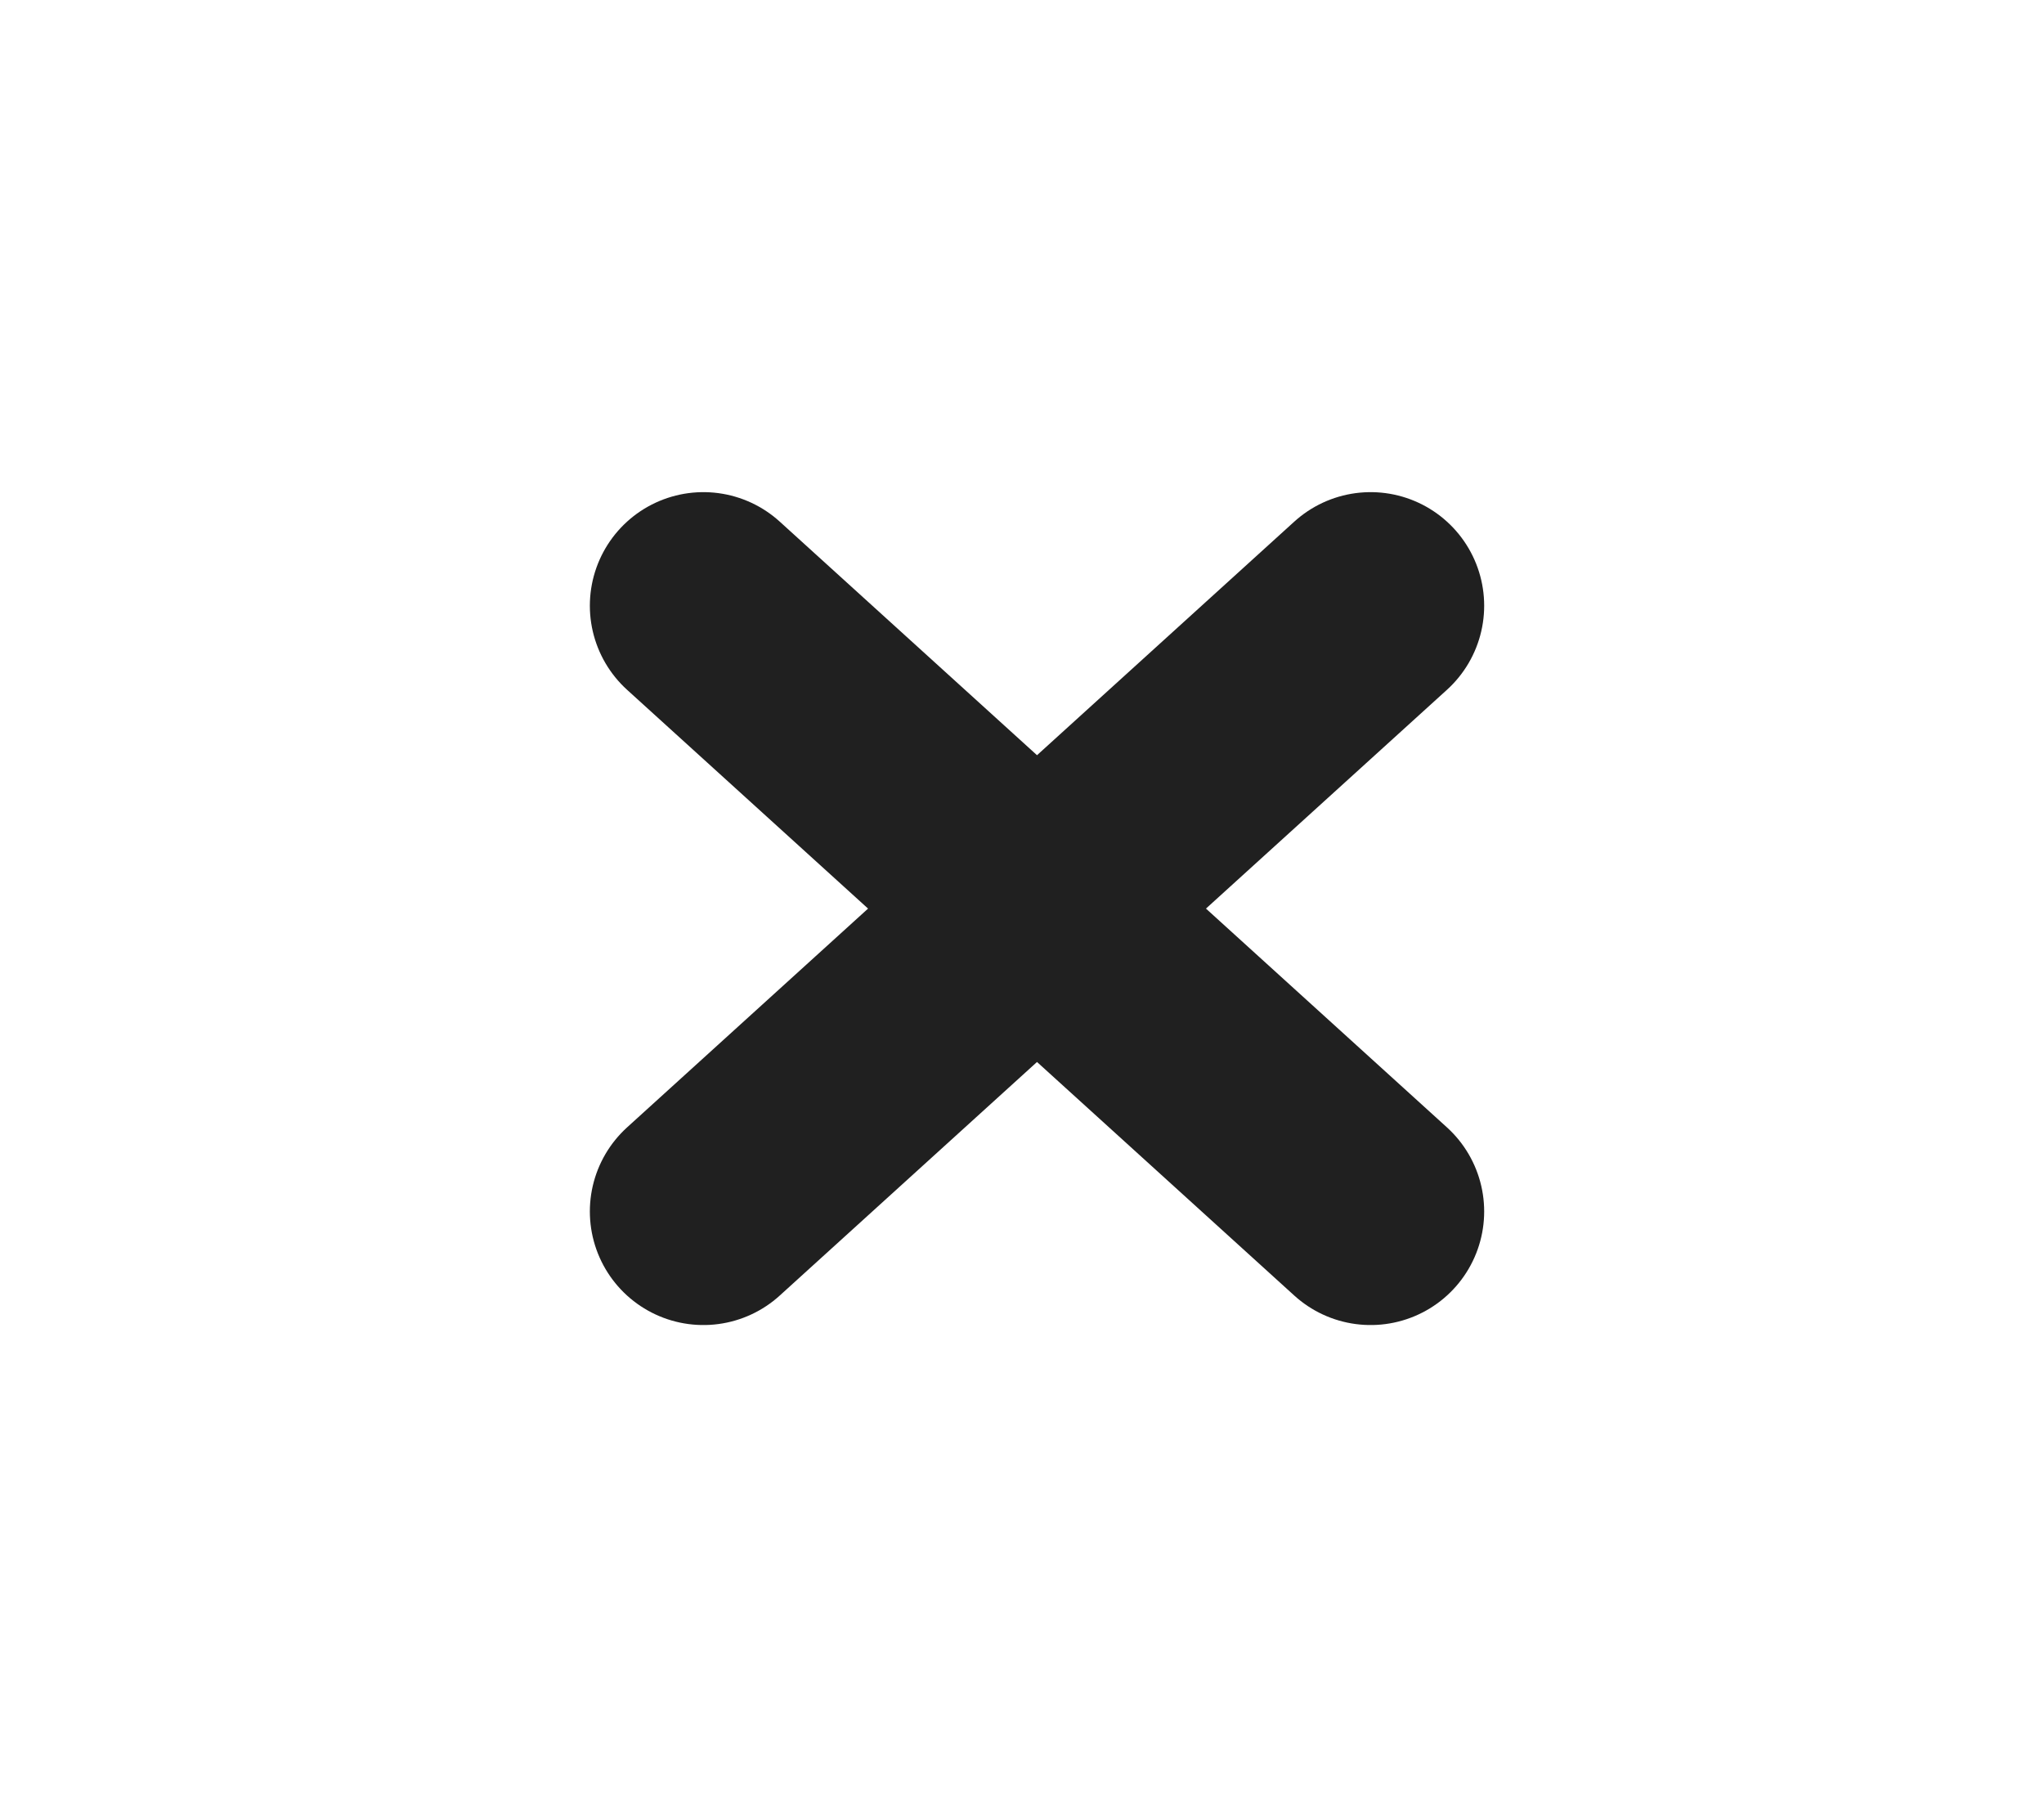 <svg width="45" height="40" viewBox="0 0 45 40" fill="none" xmlns="http://www.w3.org/2000/svg">
<path d="M30.175 13.333L15.486 26.667M15.486 13.333L30.175 26.667" stroke="#202020" stroke-width="5" stroke-linecap="round" stroke-linejoin="round"/>
</svg>
